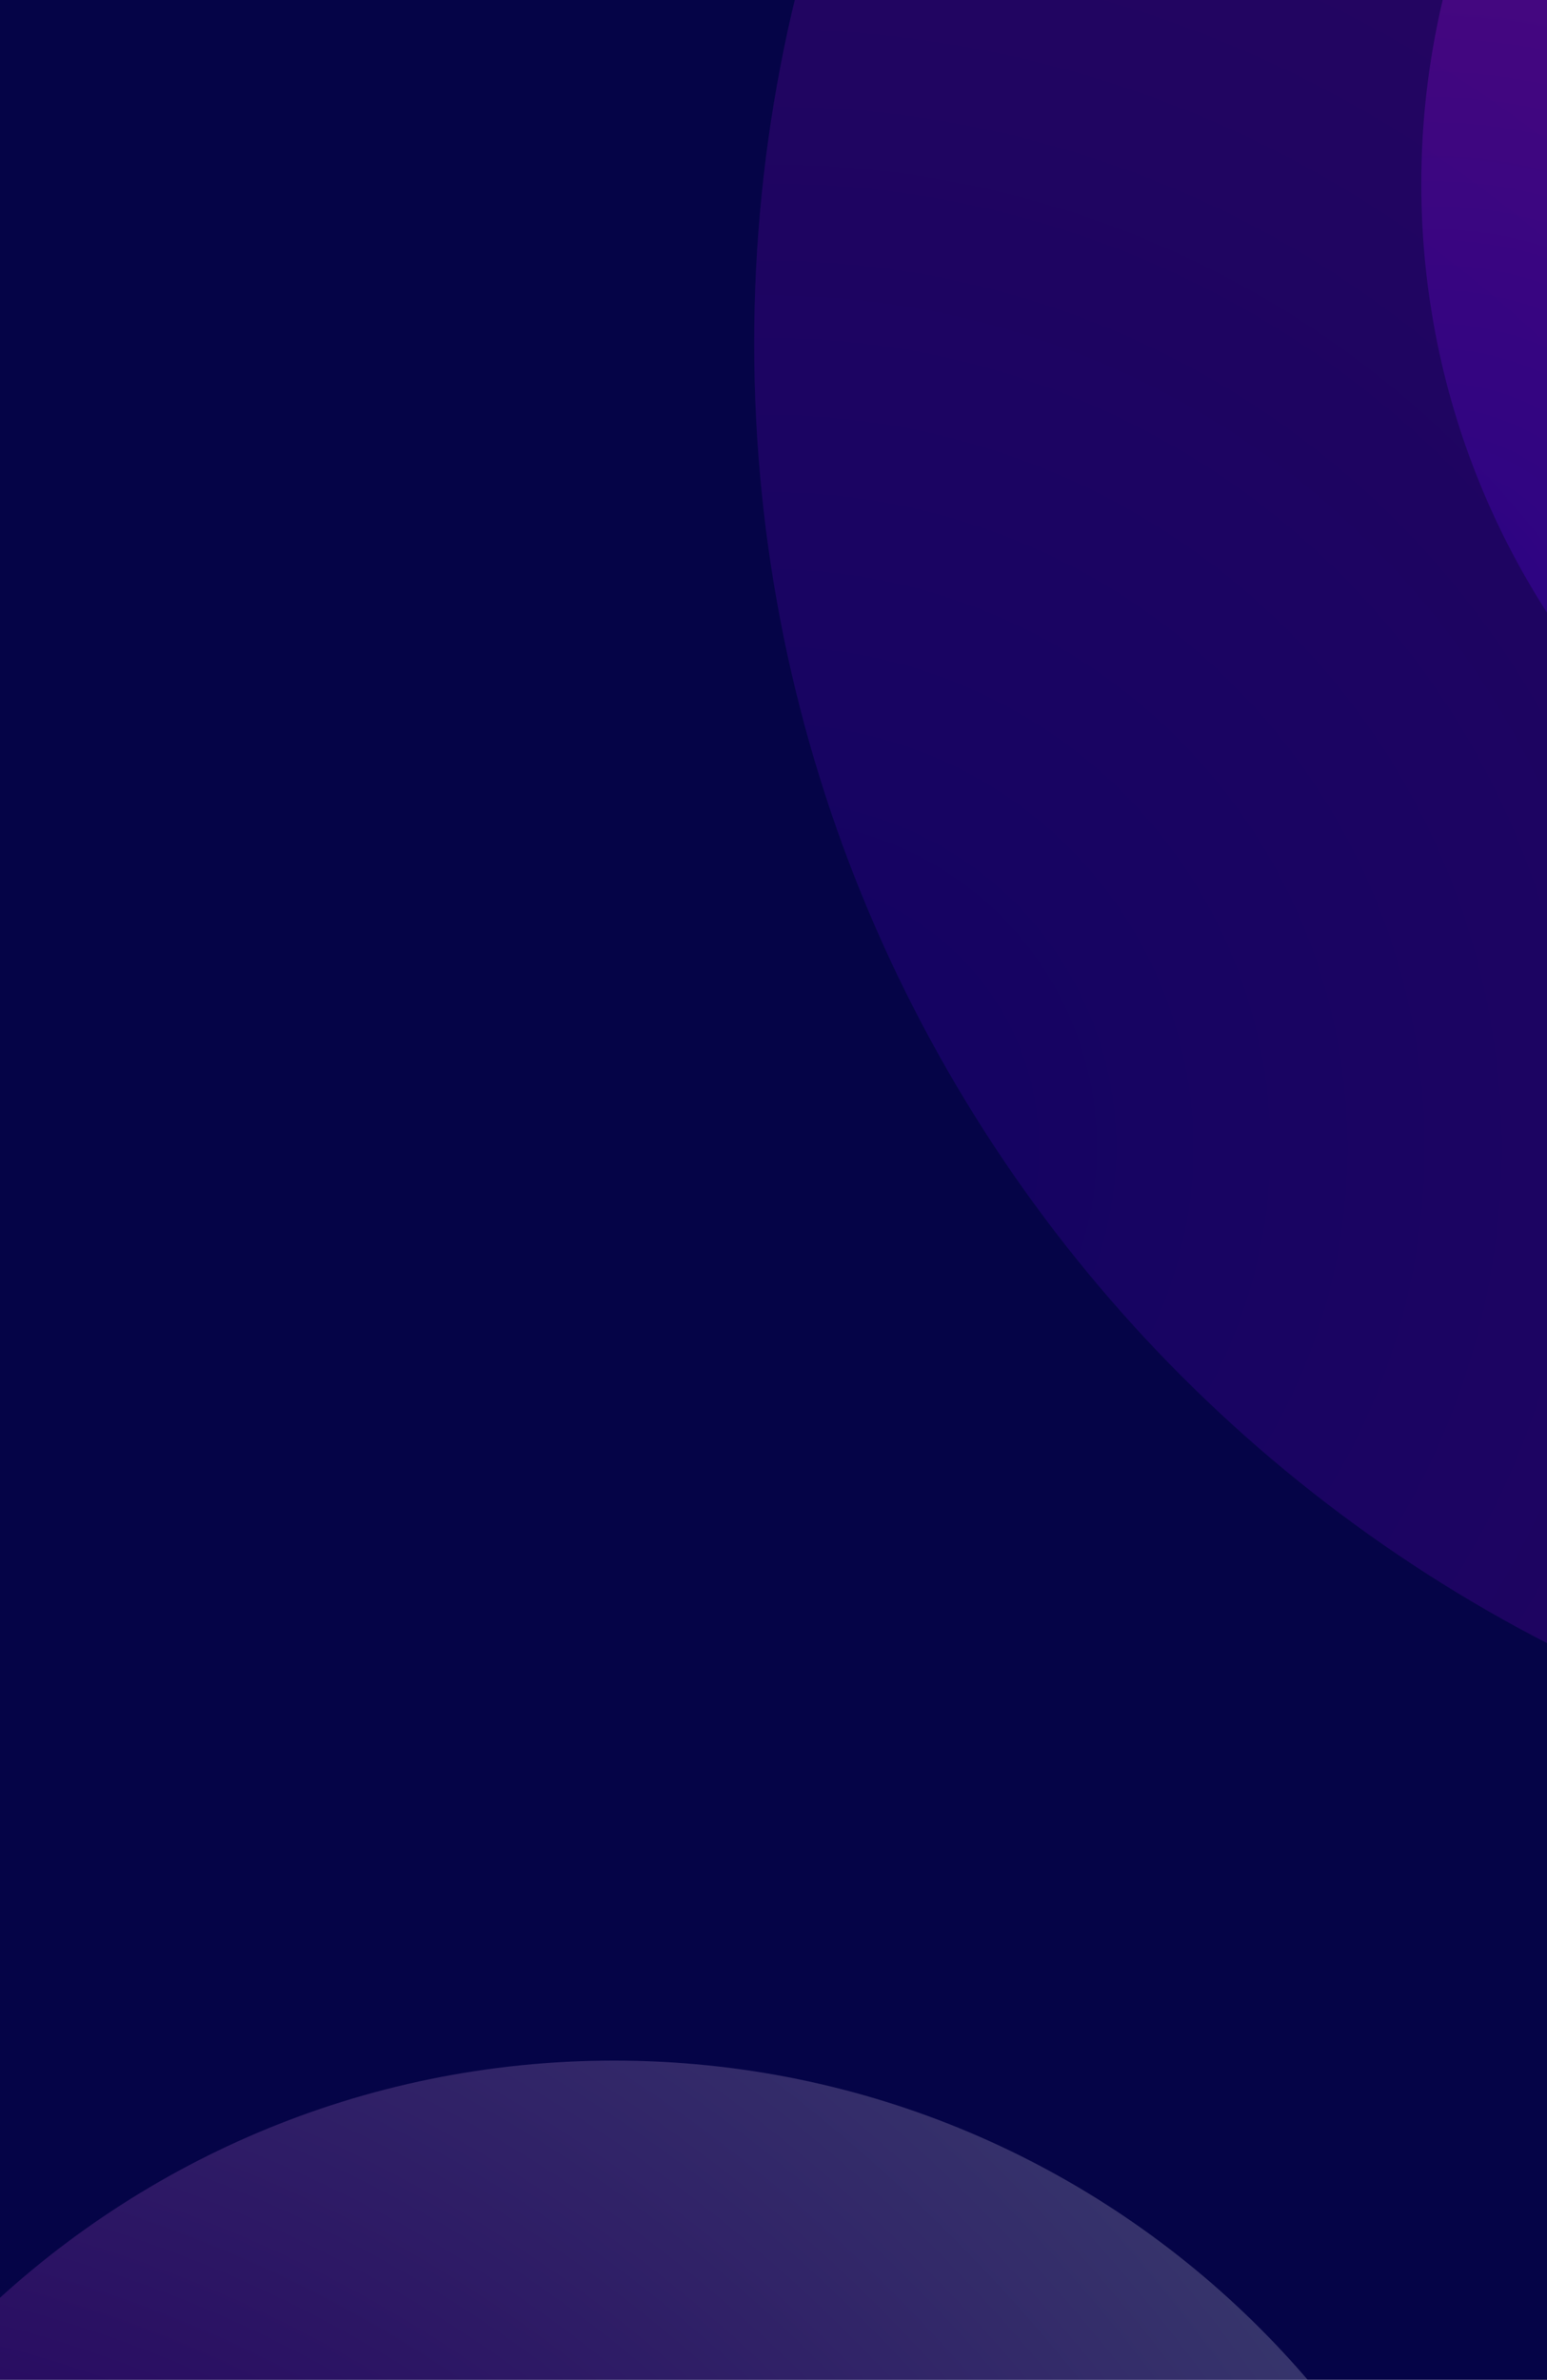 <svg xmlns="http://www.w3.org/2000/svg" width="320" height="492" viewBox="0 0 320 492"><defs><radialGradient id="peeoc" cx="159.14" cy="237.28" r="650.54" gradientUnits="userSpaceOnUse"><stop offset="0" stop-color="#4600d1"/><stop offset=".5" stop-color="#ac0cc5"/><stop offset="1" stop-color="#fff"/></radialGradient><filter id="peeob" width="172%" height="172%" x="-26%" y="-26%" filterUnits="objectBoundingBox"><feGaussianBlur in="SourceGraphic" result="FeGaussianBlur1839Out" stdDeviation="50 50"/></filter><radialGradient id="peeoe" cx="295.7" cy="128.3" r="353.27" gradientUnits="userSpaceOnUse"><stop offset="0" stop-color="#4600d1"/><stop offset=".5" stop-color="#ac0cc5"/><stop offset="1" stop-color="#fff"/></radialGradient><filter id="peeod" width="200%" height="200%" x="-40%" y="-40%" filterUnits="objectBoundingBox"><feGaussianBlur in="SourceGraphic" result="FeGaussianBlur1850Out" stdDeviation="50 50"/></filter><radialGradient id="peeog" cx="-60.04" cy="719.06" r="407.12" gradientUnits="userSpaceOnUse"><stop offset="0" stop-color="#4600d1"/><stop offset=".5" stop-color="#ac0cc5"/><stop offset="1" stop-color="#fff"/></radialGradient><filter id="peeof" width="192%" height="192%" x="-36%" y="-36%" filterUnits="objectBoundingBox"><feGaussianBlur in="SourceGraphic" result="FeGaussianBlur1861Out" stdDeviation="50 50"/></filter><clipPath id="peeoa"><path d="M0 0h320v492H0z"/></clipPath></defs><g><g><g><path fill="#050447" d="M0 0h320v492H0z"/></g><g clip-path="url(#peeoa)"><g filter="url(#peeob)" opacity=".2"><path fill="url(#peeoc)" d="M458 373c166.79 0 302-135.21 302-302S624.79-231 458-231 156-95.79 156 71s135.21 302 302 302z"/></g><g filter="url(#peeod)" opacity=".3"><path fill="url(#peeoe)" d="M458 202c90.575 0 164-73.425 164-164s-73.425-164-164-164S294-52.575 294 38s73.425 164 164 164z"/></g></g><g clip-path="url(#peeoa)" filter="url(#peeof)" opacity=".2"><path fill="url(#peeog)" d="M127 804c104.382 0 189-84.618 189-189s-84.618-189-189-189-189 84.618-189 189 84.618 189 189 189z"/></g><g/></g></g></svg>